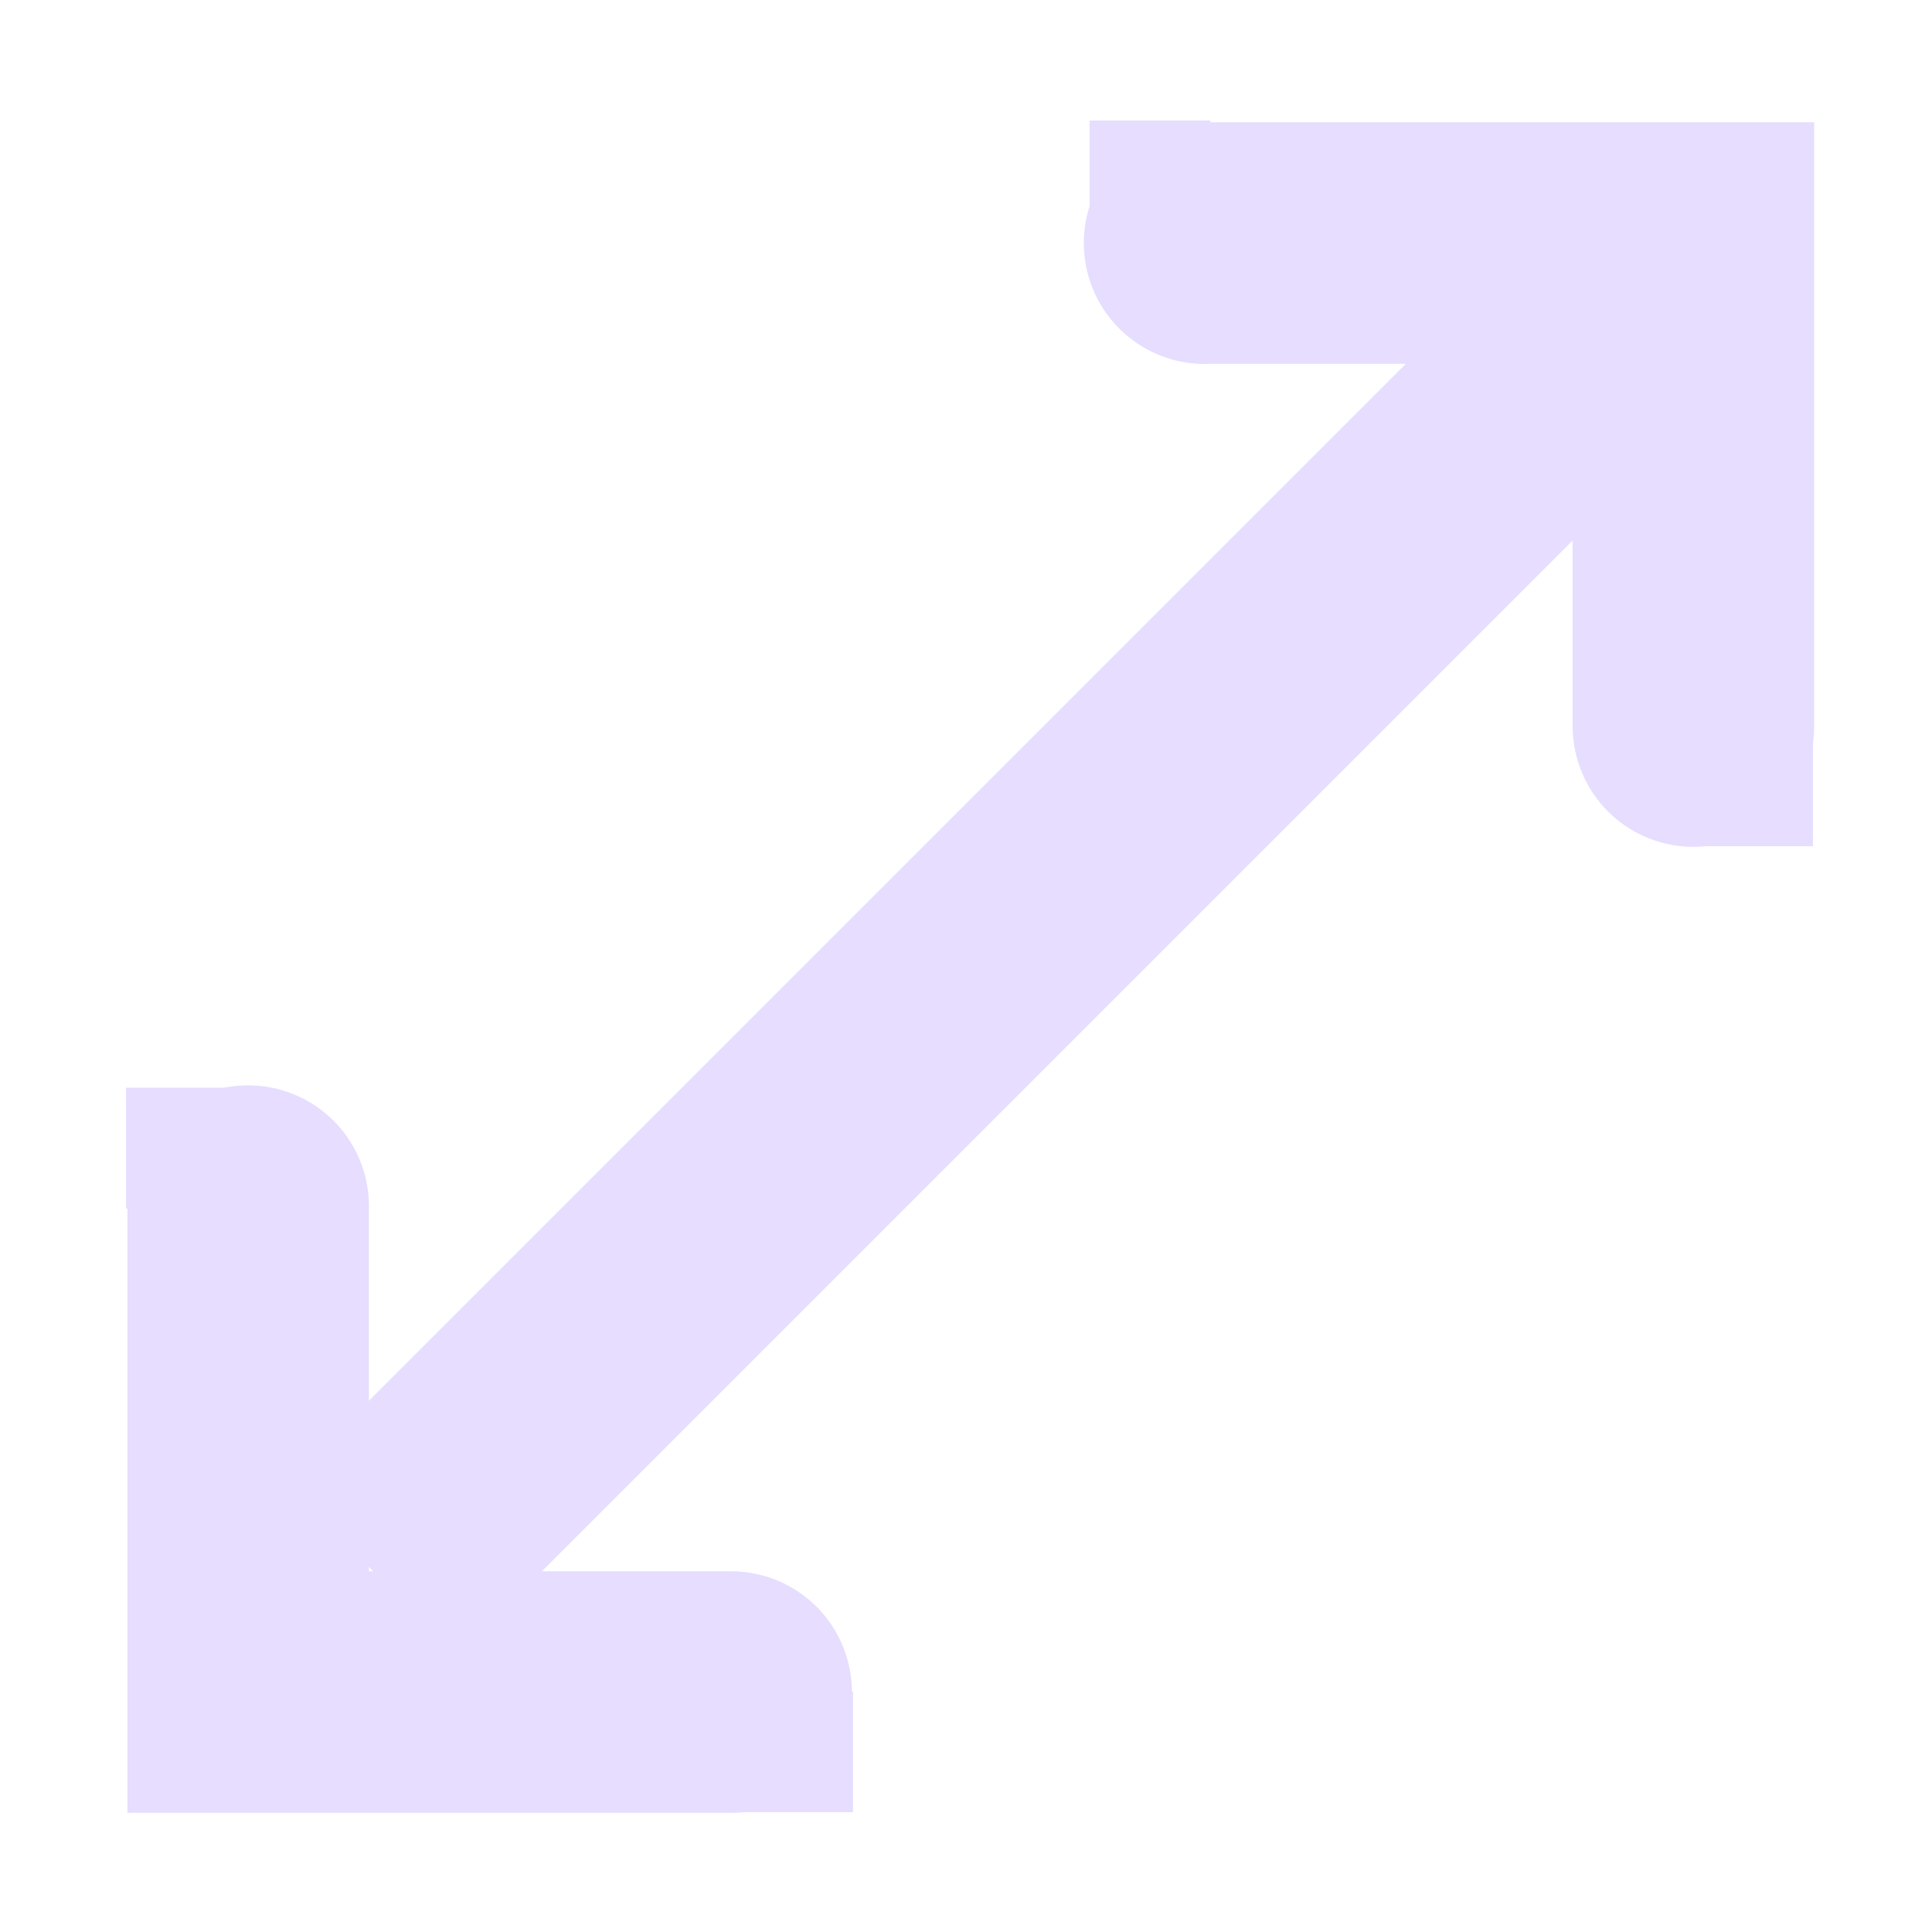 <svg height="16" width="16" xmlns="http://www.w3.org/2000/svg">
  <g fill="#e6ddff" transform="translate(-31.976 -220.362)">
    <path d="m44.351 222.643-10 10 1.406 1.438 10-10z"/>
    <path d="m41.906 221.375a1.001 1.001 0 1 0 .094 2h3v3a1 1 0 1 0 2 0v-4-1h-1-4a1 1 0 0 0 -.094 0z"/>
    <path d="m33.812 229.375a1 1 0 0 0 -.781 1v4 1h1 4a1 1 0 1 0 0-2h-3v-3a1 1 0 0 0 -1.219-1z"/>
    <path d="m41 221.36h1v1h-1z"/>
    <path d="m45.99 226.37h1v1h-1z"/>
    <path d="m33.02 229.37h1v1h-1z"/>
    <path d="m38.04 234.37h1v1h-1z"/>
  </g>
</svg>
